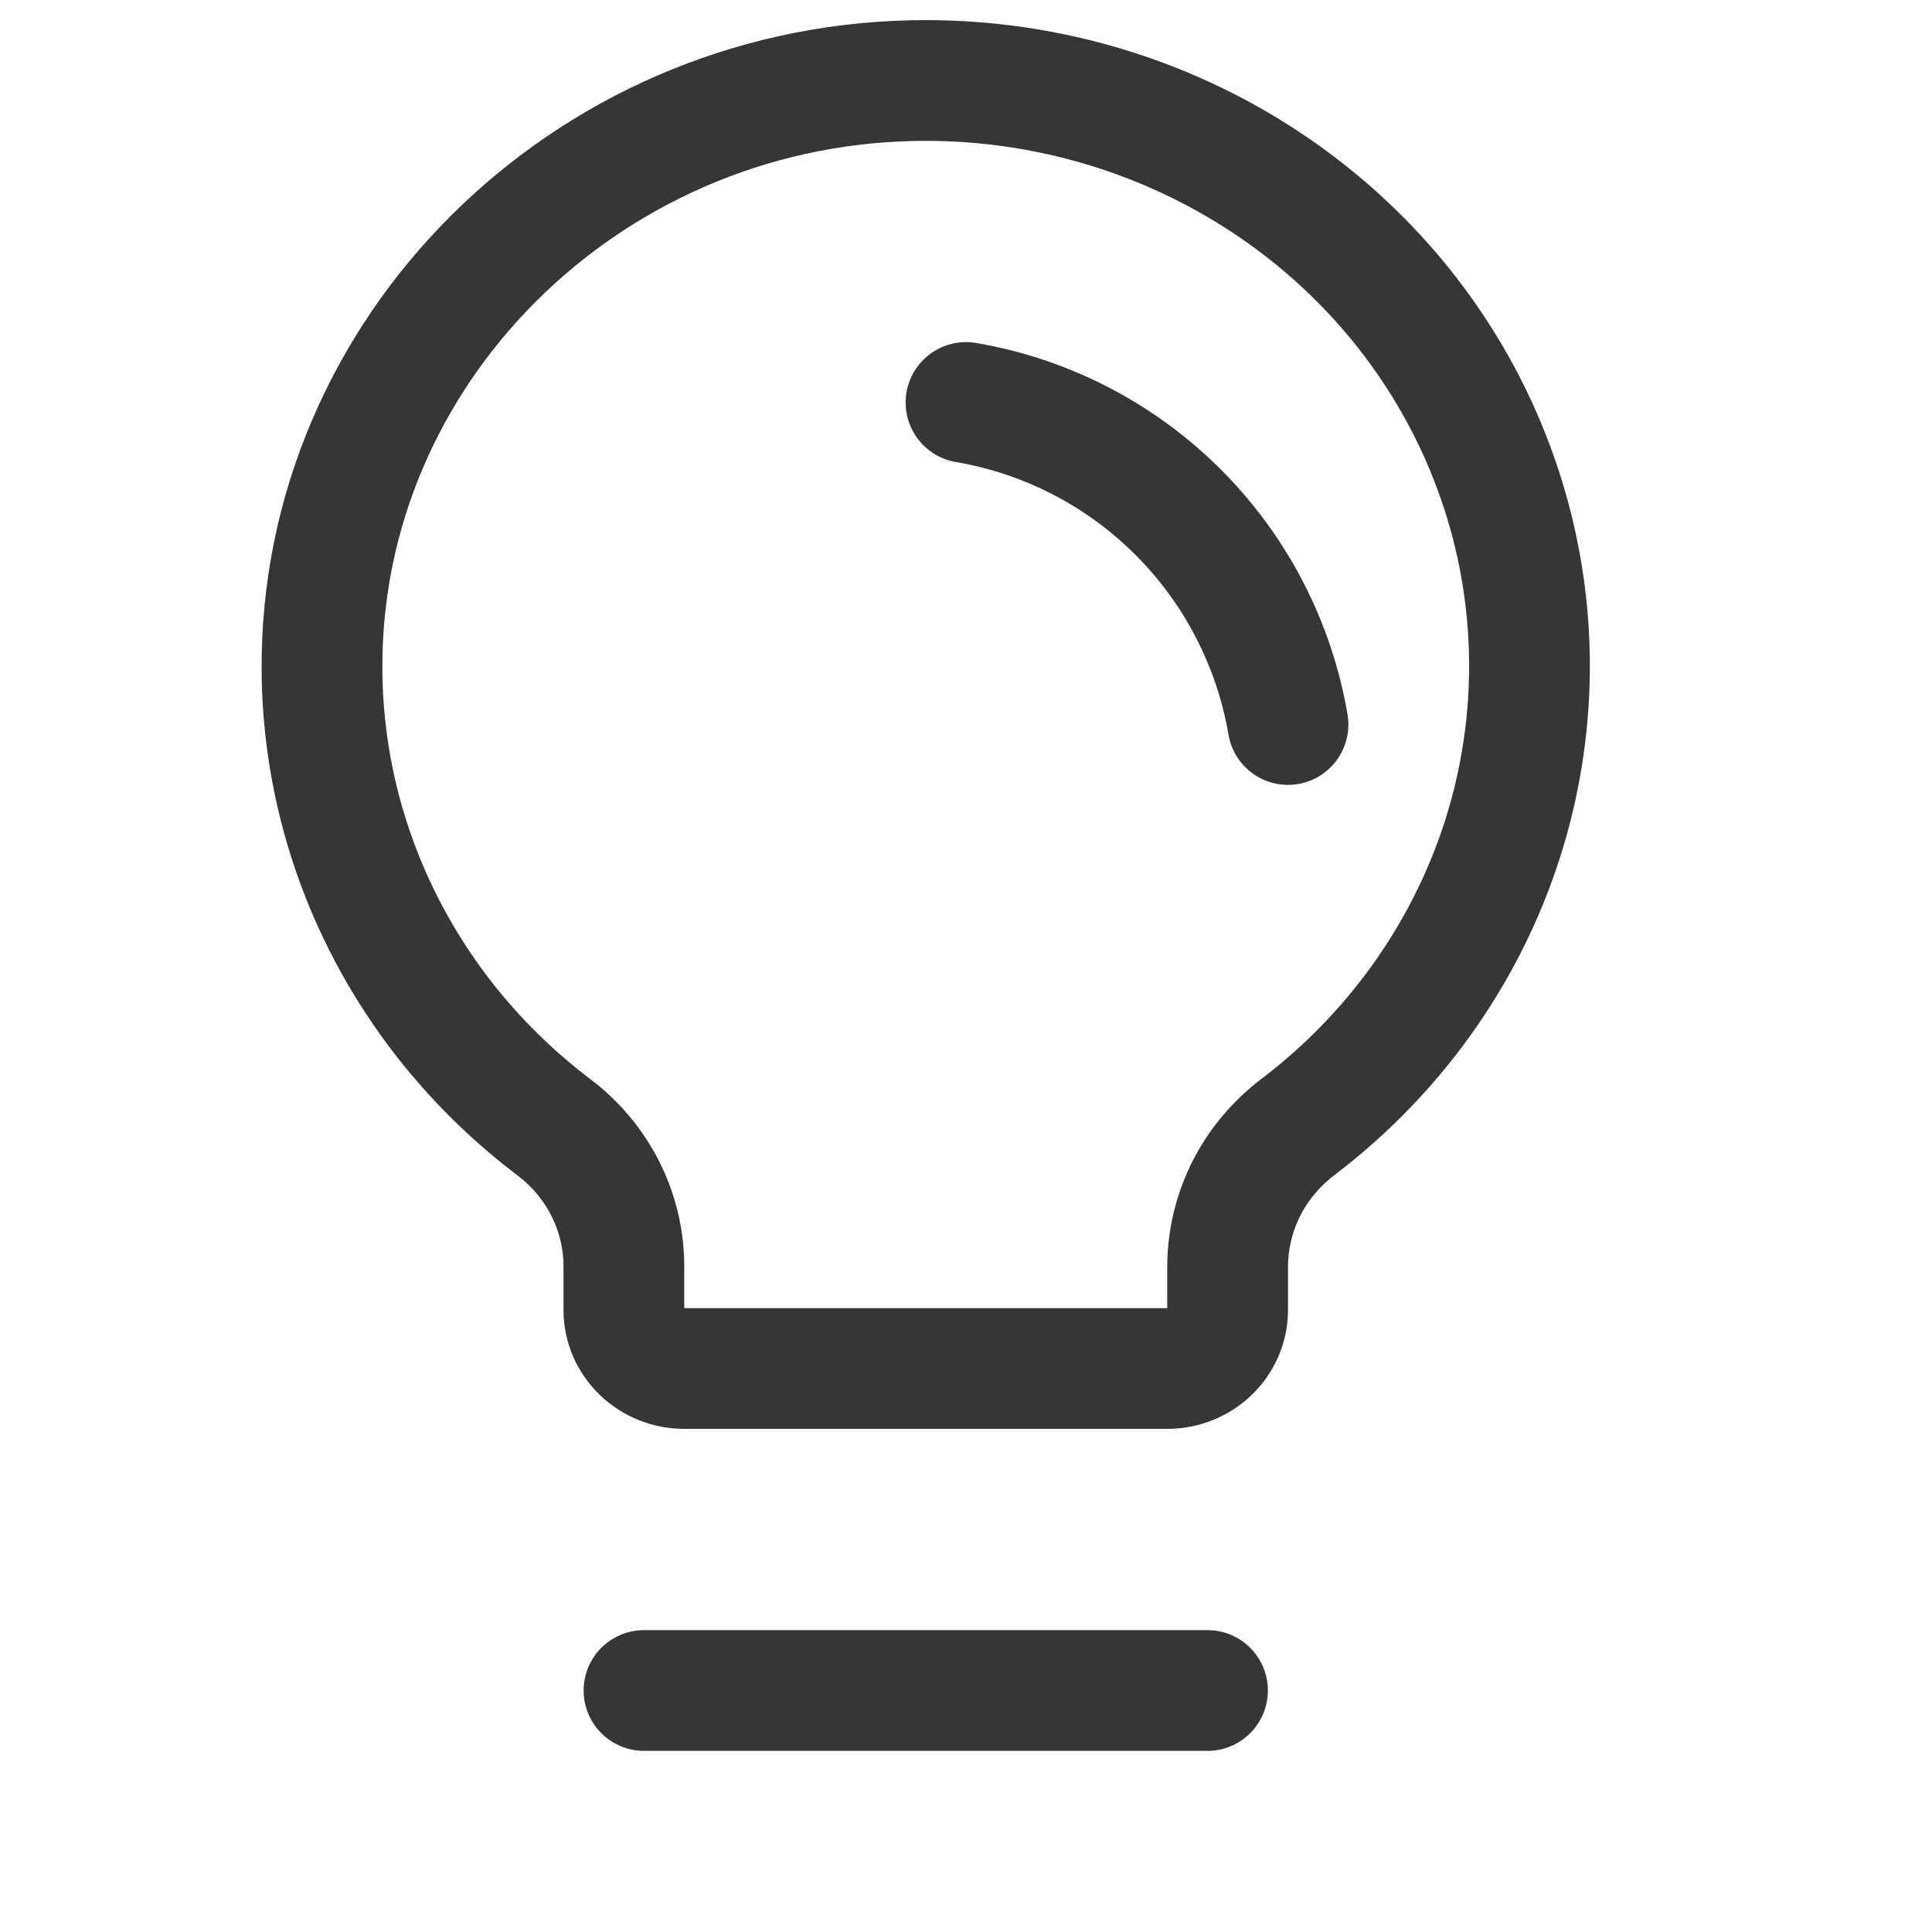 <svg width="24" height="24" viewBox="0 0 24 24" fill="none" xmlns="http://www.w3.org/2000/svg">
<path d="M8 21H15" stroke="#363638" stroke-width="1.5" stroke-linecap="round" stroke-linejoin="round"/>
<path d="M6.878 14.001C5.987 13.326 5.264 12.463 4.766 11.478C4.267 10.493 4.005 9.411 4 8.314C3.978 4.372 7.255 1.095 11.319 1.002C12.894 0.965 14.441 1.41 15.74 2.274C17.04 3.138 18.026 4.376 18.558 5.814C19.091 7.251 19.143 8.815 18.708 10.283C18.272 11.751 17.371 13.049 16.132 13.993C15.86 14.198 15.638 14.46 15.485 14.76C15.333 15.06 15.252 15.39 15.25 15.725L15.25 16.273C15.25 16.466 15.171 16.651 15.03 16.787C14.89 16.923 14.699 17 14.5 17H8.5C8.301 17 8.11 16.923 7.97 16.787C7.829 16.651 7.75 16.466 7.75 16.273L7.75 15.725C7.749 15.392 7.67 15.064 7.519 14.765C7.368 14.467 7.149 14.205 6.878 14.001V14.001Z" stroke="#363638" stroke-width="1.5" stroke-linecap="round" stroke-linejoin="round"/>
<path d="M12 5C12.998 5.17 13.919 5.646 14.636 6.363C15.352 7.079 15.829 8.001 16 9" stroke="#363638" stroke-width="1.5" stroke-linecap="round" stroke-linejoin="round"/>
</svg>
